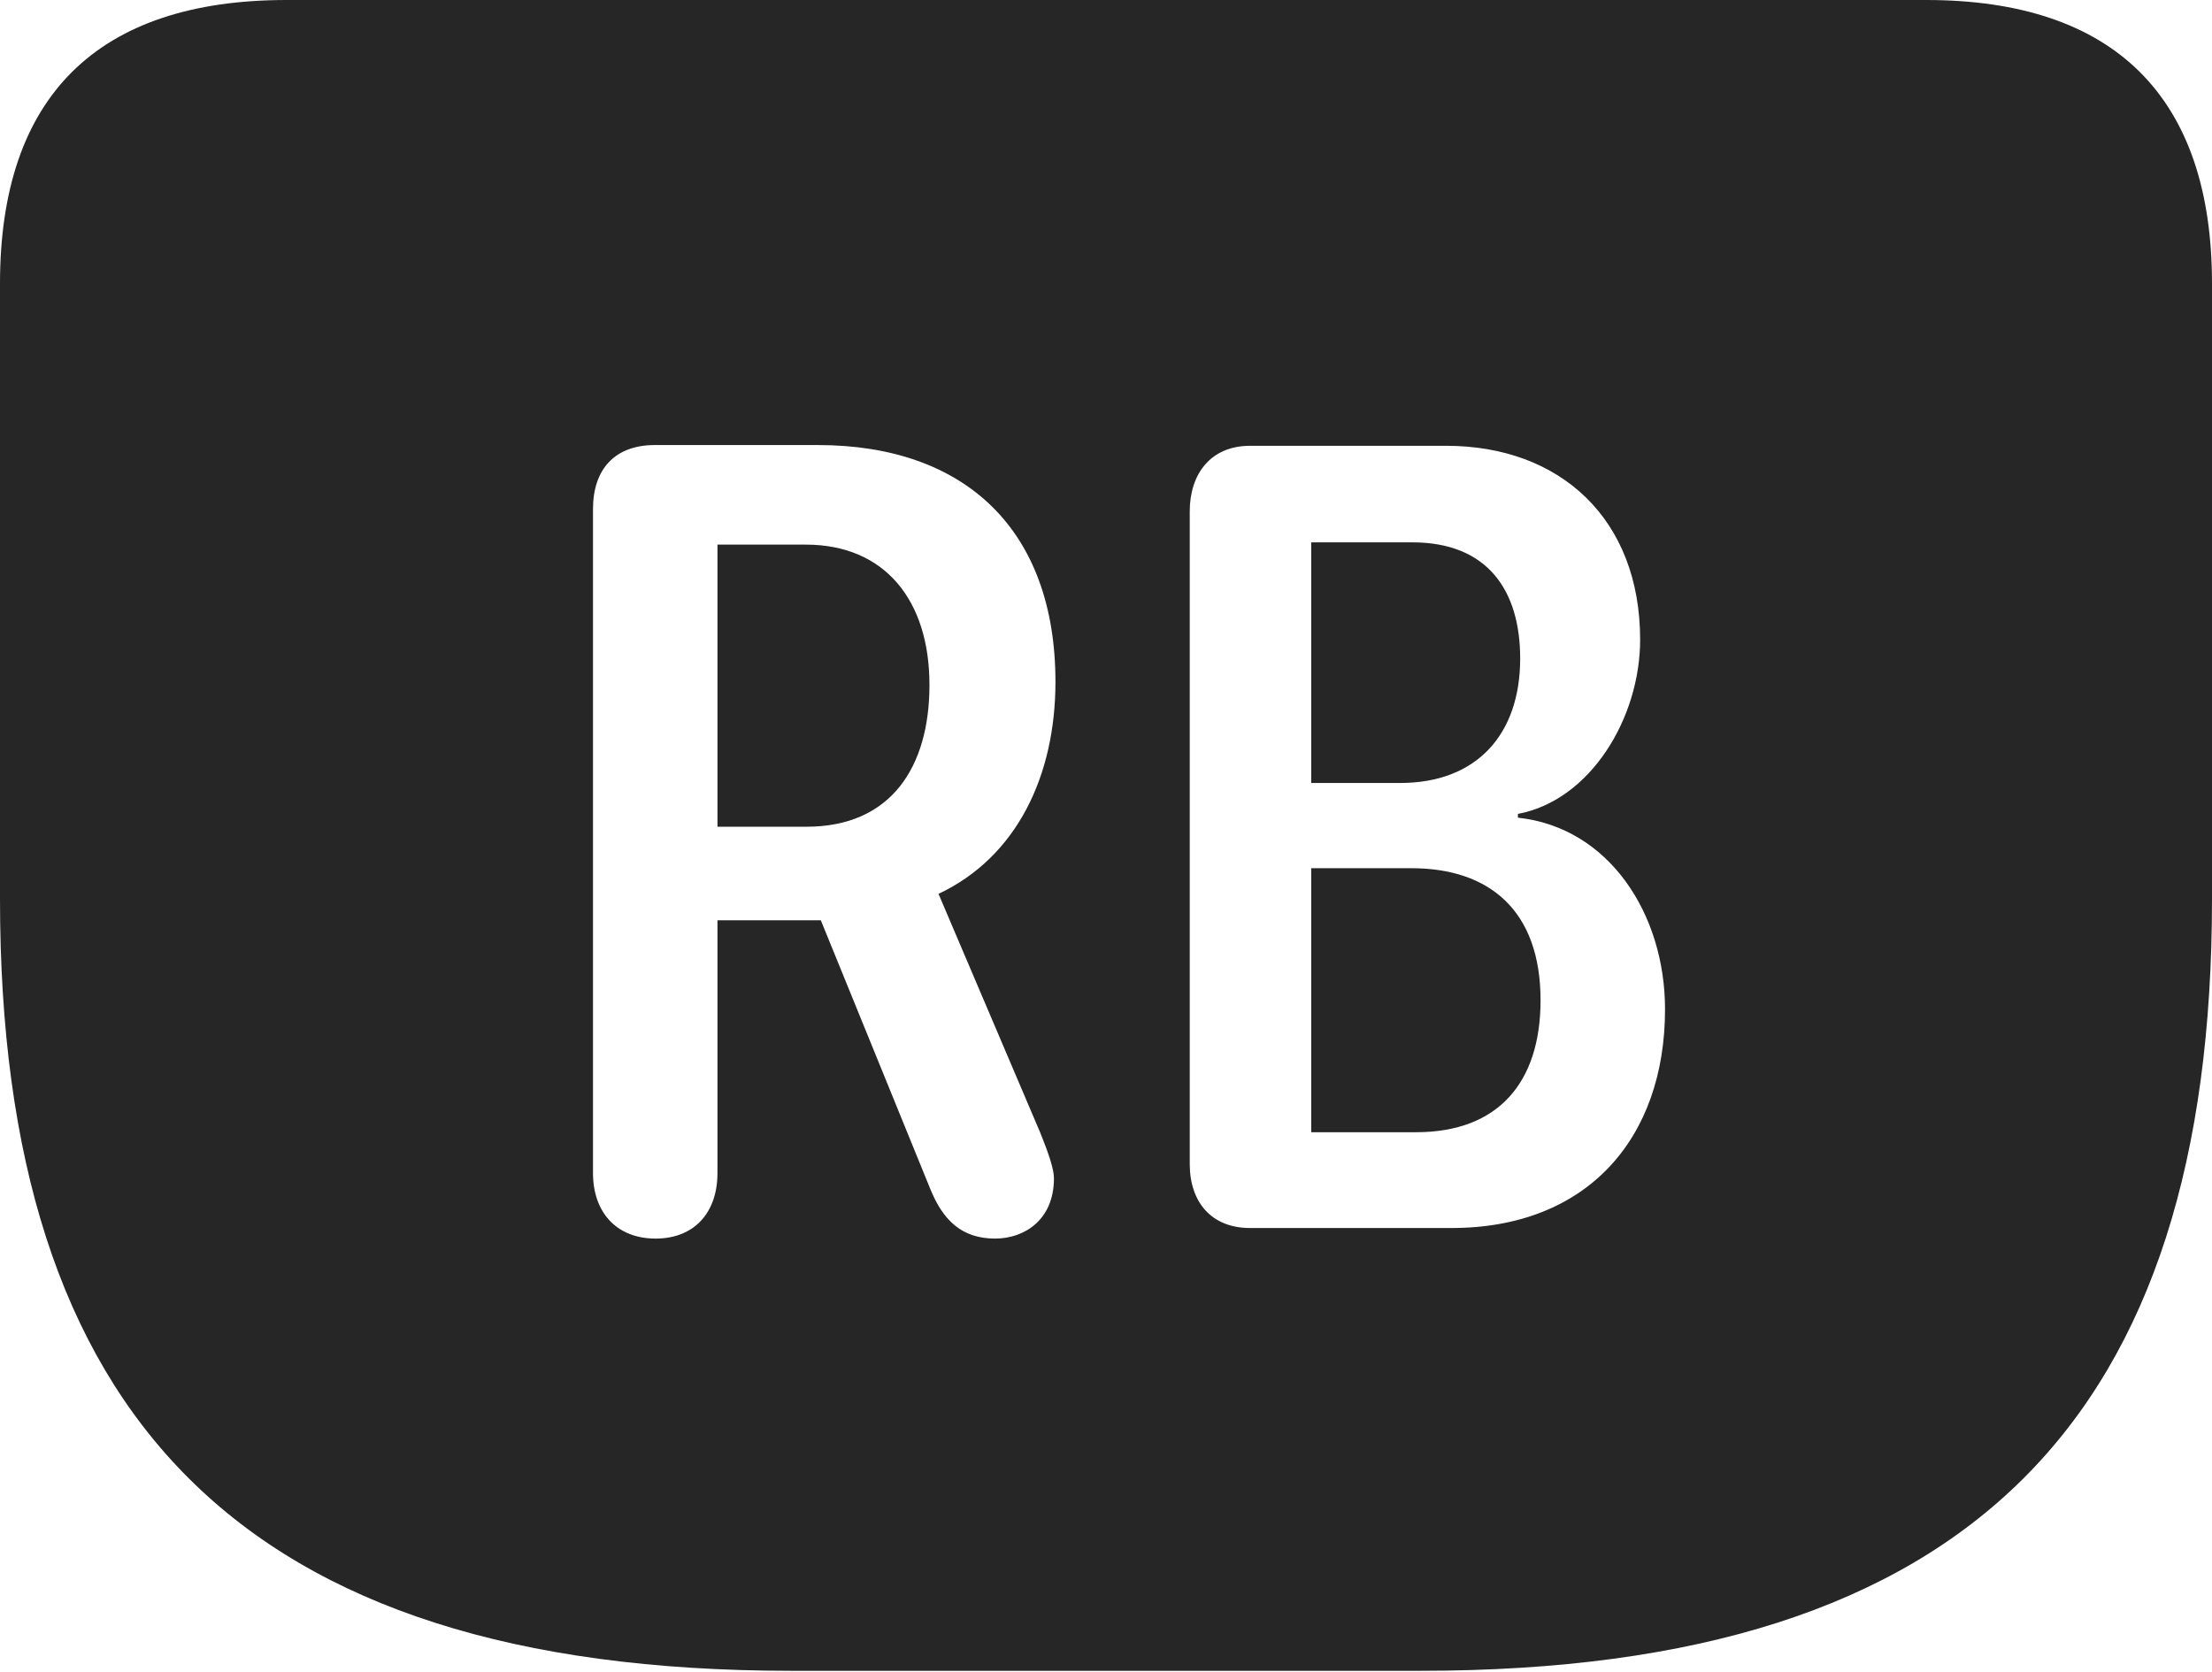 <?xml version="1.0" encoding="UTF-8"?>
<!--Generator: Apple Native CoreSVG 326-->
<!DOCTYPE svg
PUBLIC "-//W3C//DTD SVG 1.1//EN"
       "http://www.w3.org/Graphics/SVG/1.1/DTD/svg11.dtd">
<svg version="1.1" xmlns="http://www.w3.org/2000/svg" xmlns:xlink="http://www.w3.org/1999/xlink" viewBox="0 0 733 554.25">
 <g>
  <rect height="554.25" opacity="0" width="733" x="0" y="0"/>
  <path d="M733 94L733 298C733 469 653.75 553.75 470.75 553.75L262.25 553.75C79.5 553.75 0 469 0 298L0 94C0 32 32.25 0 95 0L638.25 0C700.75 0 733 32.25 733 94ZM217 147.5C203.75 147.5 196.5 155.5 196.5 168.75L196.5 388.75C196.5 401.75 204.25 410.5 217.25 410.5C230 410.5 237.75 402 237.75 388.75L237.75 305L272 305L308.25 394C312.5 404.5 318.75 410.5 329.75 410.5C339.25 410.5 349.25 404.5 349.25 390.5C349.25 387.25 347.25 381.75 344.75 375.5L311 296.25C337 284 349.75 257 349.75 226C349.75 175.75 320 147.5 271 147.5ZM414.25 147.75C401.25 147.75 394.25 157 394.25 169.5L394.25 385.75C394.25 398.5 401.5 407 414.25 407L481 407C526 407 551.75 377.25 551.75 334.5C551.75 303 533.25 274.25 503 271L503 269.75C527 265.25 543.5 238 543.5 212C543.5 172 517 147.75 479.25 147.75ZM510.5 331.5C510.5 358.75 496.5 375.25 469.25 375.25L434.5 375.25L434.5 287.75L467.75 287.75C493.5 287.75 510.5 301.75 510.5 331.5ZM308 227C308 254.25 295.25 274 267.25 274L237.75 274L237.75 180.5L267 180.5C293.25 180.5 308 199 308 227ZM503.75 218.25C503.75 243.5 489.25 259.5 464 259.5L434.5 259.5L434.5 179.75L468 179.75C493 179.75 503.75 195.75 503.75 218.25Z" fill="black" fill-opacity="0.85"/>
 </g>
</svg>

